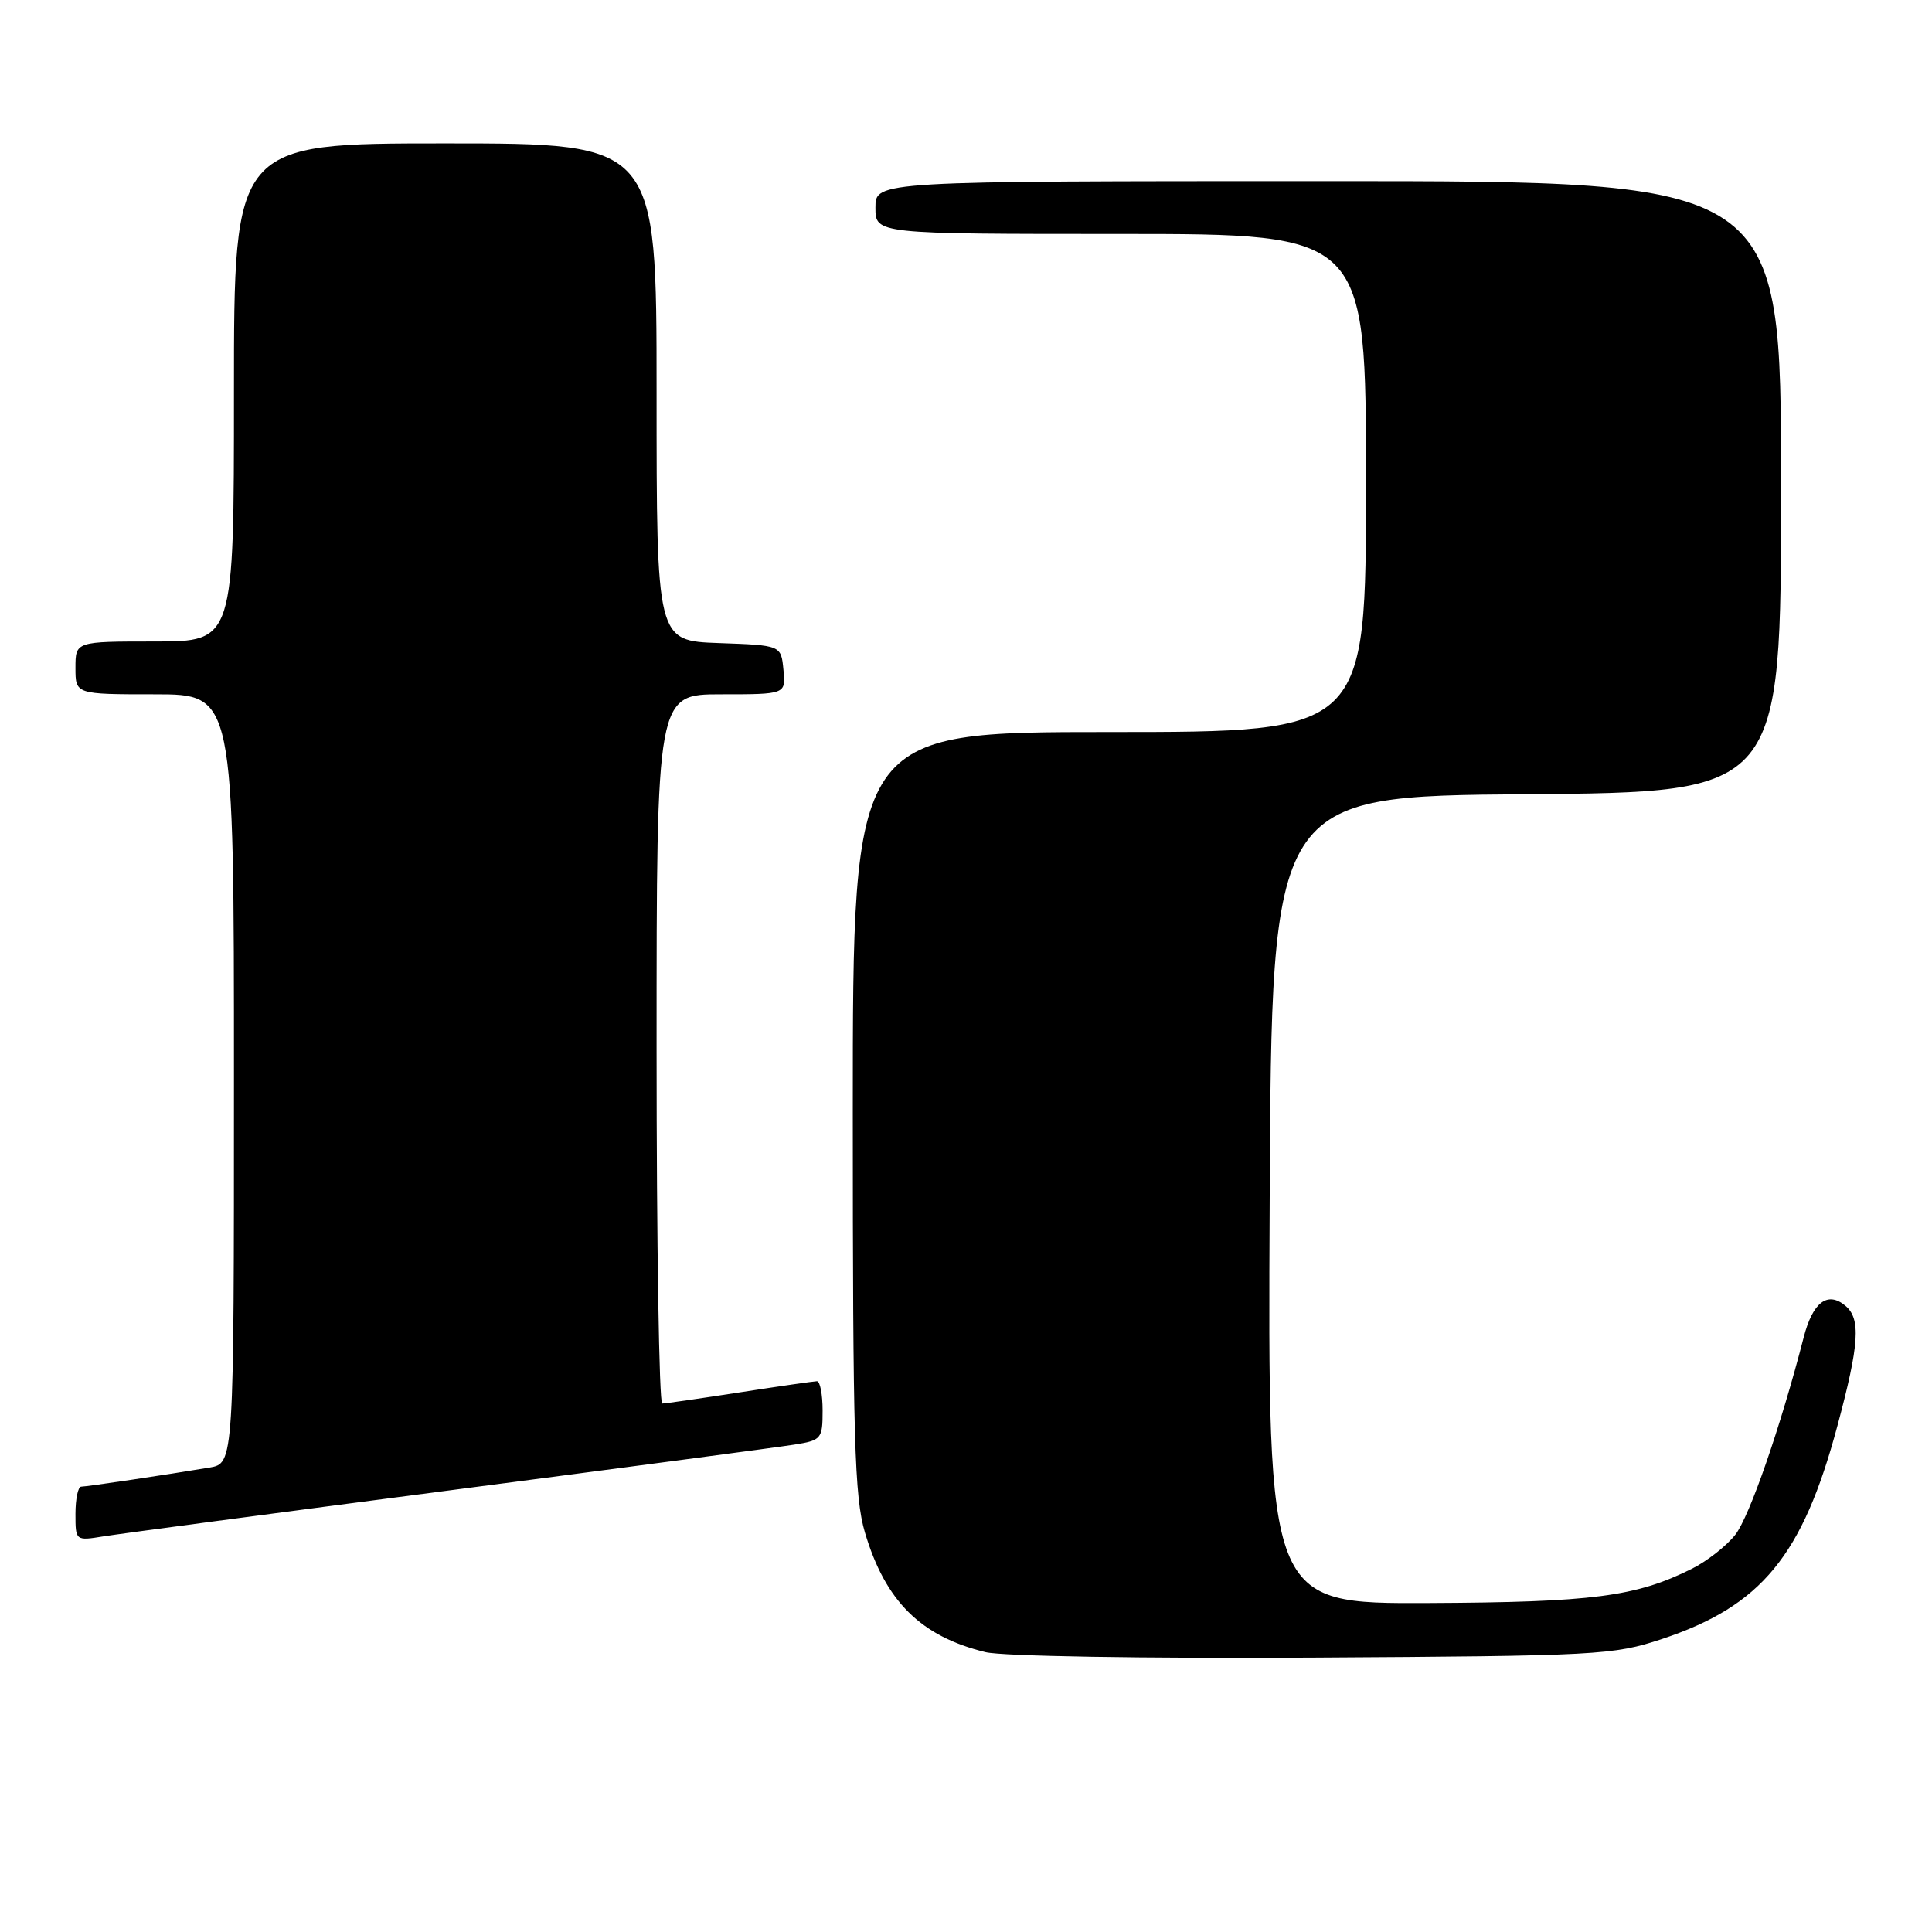 <?xml version="1.0" encoding="UTF-8" standalone="no"?>
<!DOCTYPE svg PUBLIC "-//W3C//DTD SVG 1.1//EN" "http://www.w3.org/Graphics/SVG/1.1/DTD/svg11.dtd" >
<svg xmlns="http://www.w3.org/2000/svg" xmlns:xlink="http://www.w3.org/1999/xlink" version="1.1" viewBox="0 0 256 256">
 <g >
 <path fill="currentColor"
d=" M 220.21 217.18 C 233.40 212.79 238.85 206.17 243.47 188.92 C 246.38 178.08 246.59 174.74 244.51 173.01 C 242.16 171.06 240.20 172.55 239.00 177.20 C 235.96 189.01 231.82 200.96 229.93 203.37 C 228.76 204.85 226.17 206.88 224.16 207.88 C 216.76 211.57 211.05 212.31 189.24 212.41 C 167.98 212.50 167.98 212.50 168.24 159.00 C 168.50 105.50 168.50 105.50 202.25 105.24 C 236.00 104.97 236.00 104.97 236.00 64.49 C 236.00 24.00 236.00 24.00 176.00 24.00 C 116.00 24.00 116.00 24.00 116.00 27.50 C 116.00 31.00 116.00 31.00 148.50 31.00 C 181.00 31.00 181.00 31.00 181.00 64.00 C 181.00 97.00 181.00 97.00 147.00 97.00 C 113.00 97.00 113.00 97.00 113.00 147.32 C 113.00 190.68 113.22 198.39 114.61 203.07 C 117.31 212.17 122.01 216.83 130.59 218.92 C 132.82 219.46 151.48 219.77 174.00 219.64 C 211.85 219.42 213.78 219.31 220.21 217.18 Z  M 59.50 197.49 C 82.60 194.48 103.19 191.75 105.25 191.42 C 108.84 190.85 109.00 190.66 109.00 186.91 C 109.00 184.76 108.66 183.01 108.25 183.02 C 107.84 183.03 103.22 183.69 98.00 184.50 C 92.78 185.31 88.16 185.97 87.75 185.98 C 87.34 185.99 87.00 164.85 87.00 139.00 C 87.00 92.00 87.00 92.00 95.56 92.00 C 104.13 92.00 104.13 92.00 103.81 88.75 C 103.50 85.50 103.50 85.50 95.25 85.21 C 87.00 84.92 87.00 84.92 87.00 51.96 C 87.00 19.00 87.00 19.00 59.00 19.00 C 31.00 19.00 31.00 19.00 31.00 52.00 C 31.00 85.00 31.00 85.00 20.50 85.00 C 10.00 85.00 10.00 85.00 10.00 88.50 C 10.00 92.00 10.00 92.00 20.50 92.00 C 31.00 92.00 31.00 92.00 31.00 142.95 C 31.00 193.91 31.00 193.91 27.75 194.46 C 22.02 195.42 11.52 196.98 10.75 196.99 C 10.34 197.00 10.00 198.61 10.00 200.59 C 10.00 204.17 10.00 204.18 13.75 203.57 C 15.81 203.24 36.40 200.50 59.50 197.49 Z "/>
</g>
</svg>